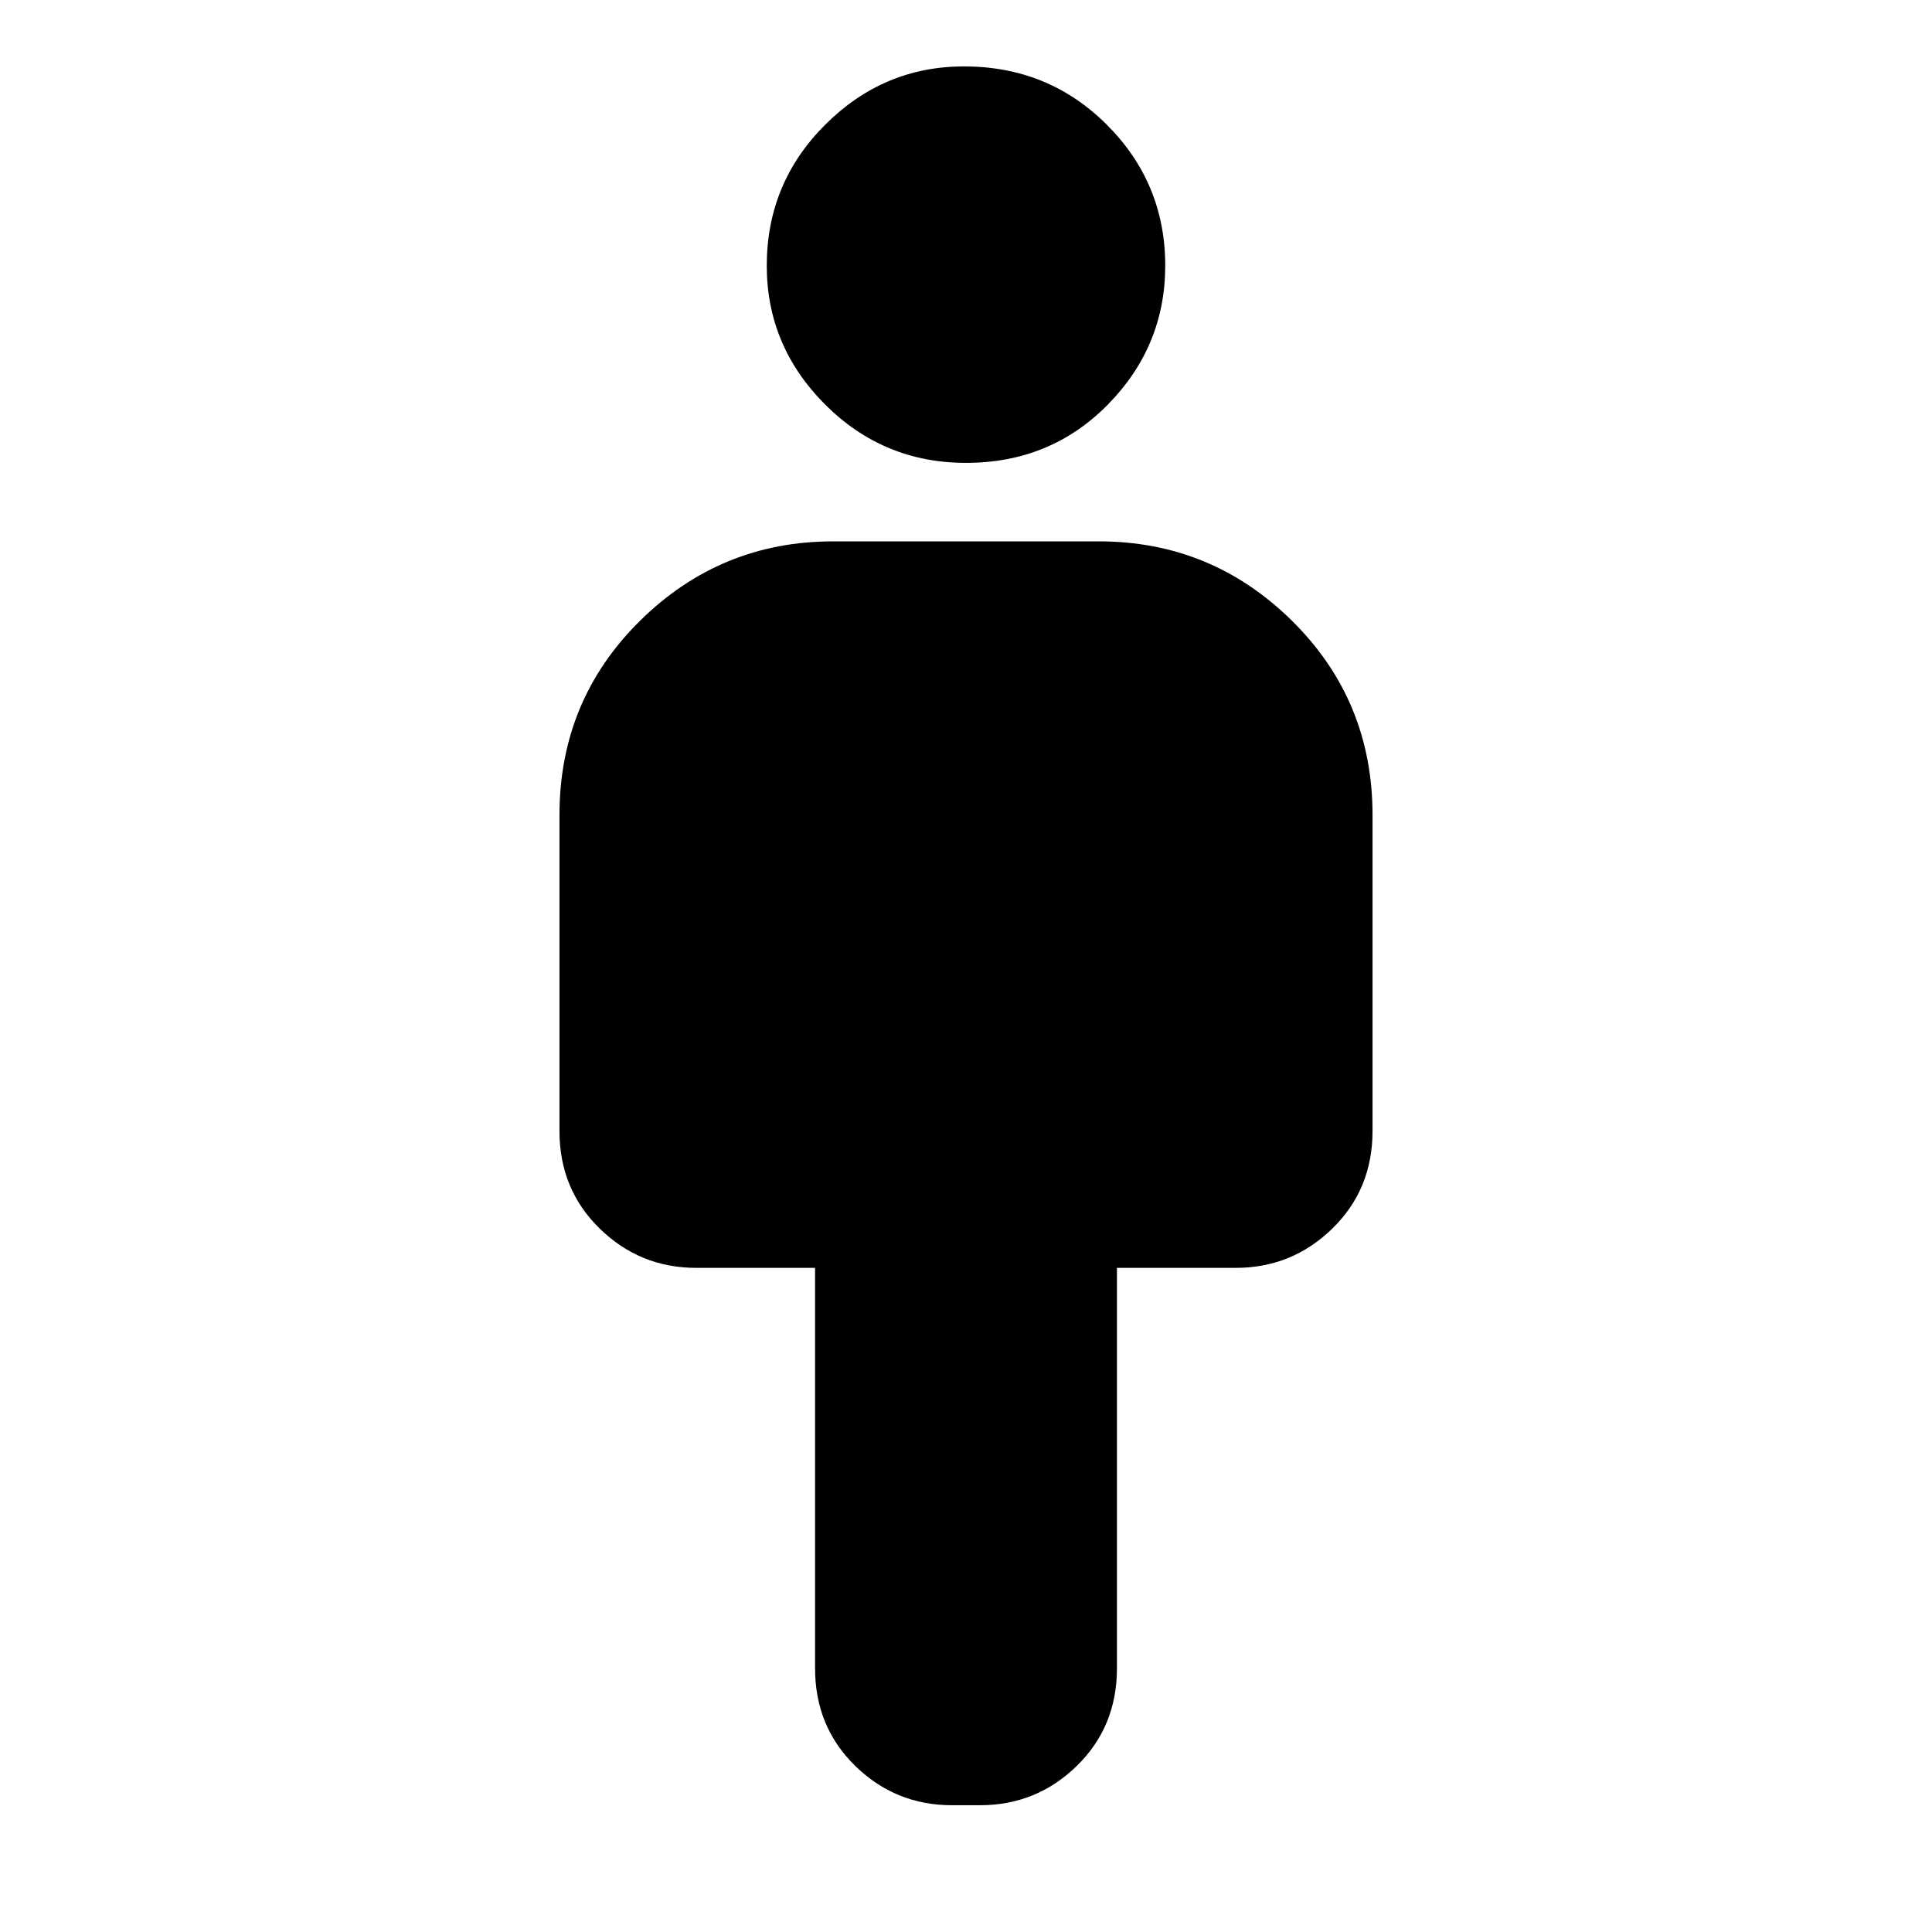 <svg xmlns="http://www.w3.org/2000/svg" height="24" width="24"><path d="M10.125 20.725V15.75H8.65q-.7 0-1.2-.488-.5-.487-.5-1.212v-3.925q0-1.425 1-2.413 1-.987 2.4-.987h3.3q1.4 0 2.4.987 1 .988 1 2.413v3.925q0 .725-.5 1.212-.5.488-1.2.488h-1.475v4.975q0 .725-.5 1.213-.5.487-1.2.487h-.35q-.7 0-1.2-.487-.5-.488-.5-1.213ZM12 5.75q-1.025 0-1.75-.725Q9.525 4.3 9.525 3.3q0-1.025.725-1.75.725-.725 1.725-.725 1.05 0 1.775.725.725.725.725 1.75 0 1-.712 1.725-.713.725-1.763.725Z"/></svg>